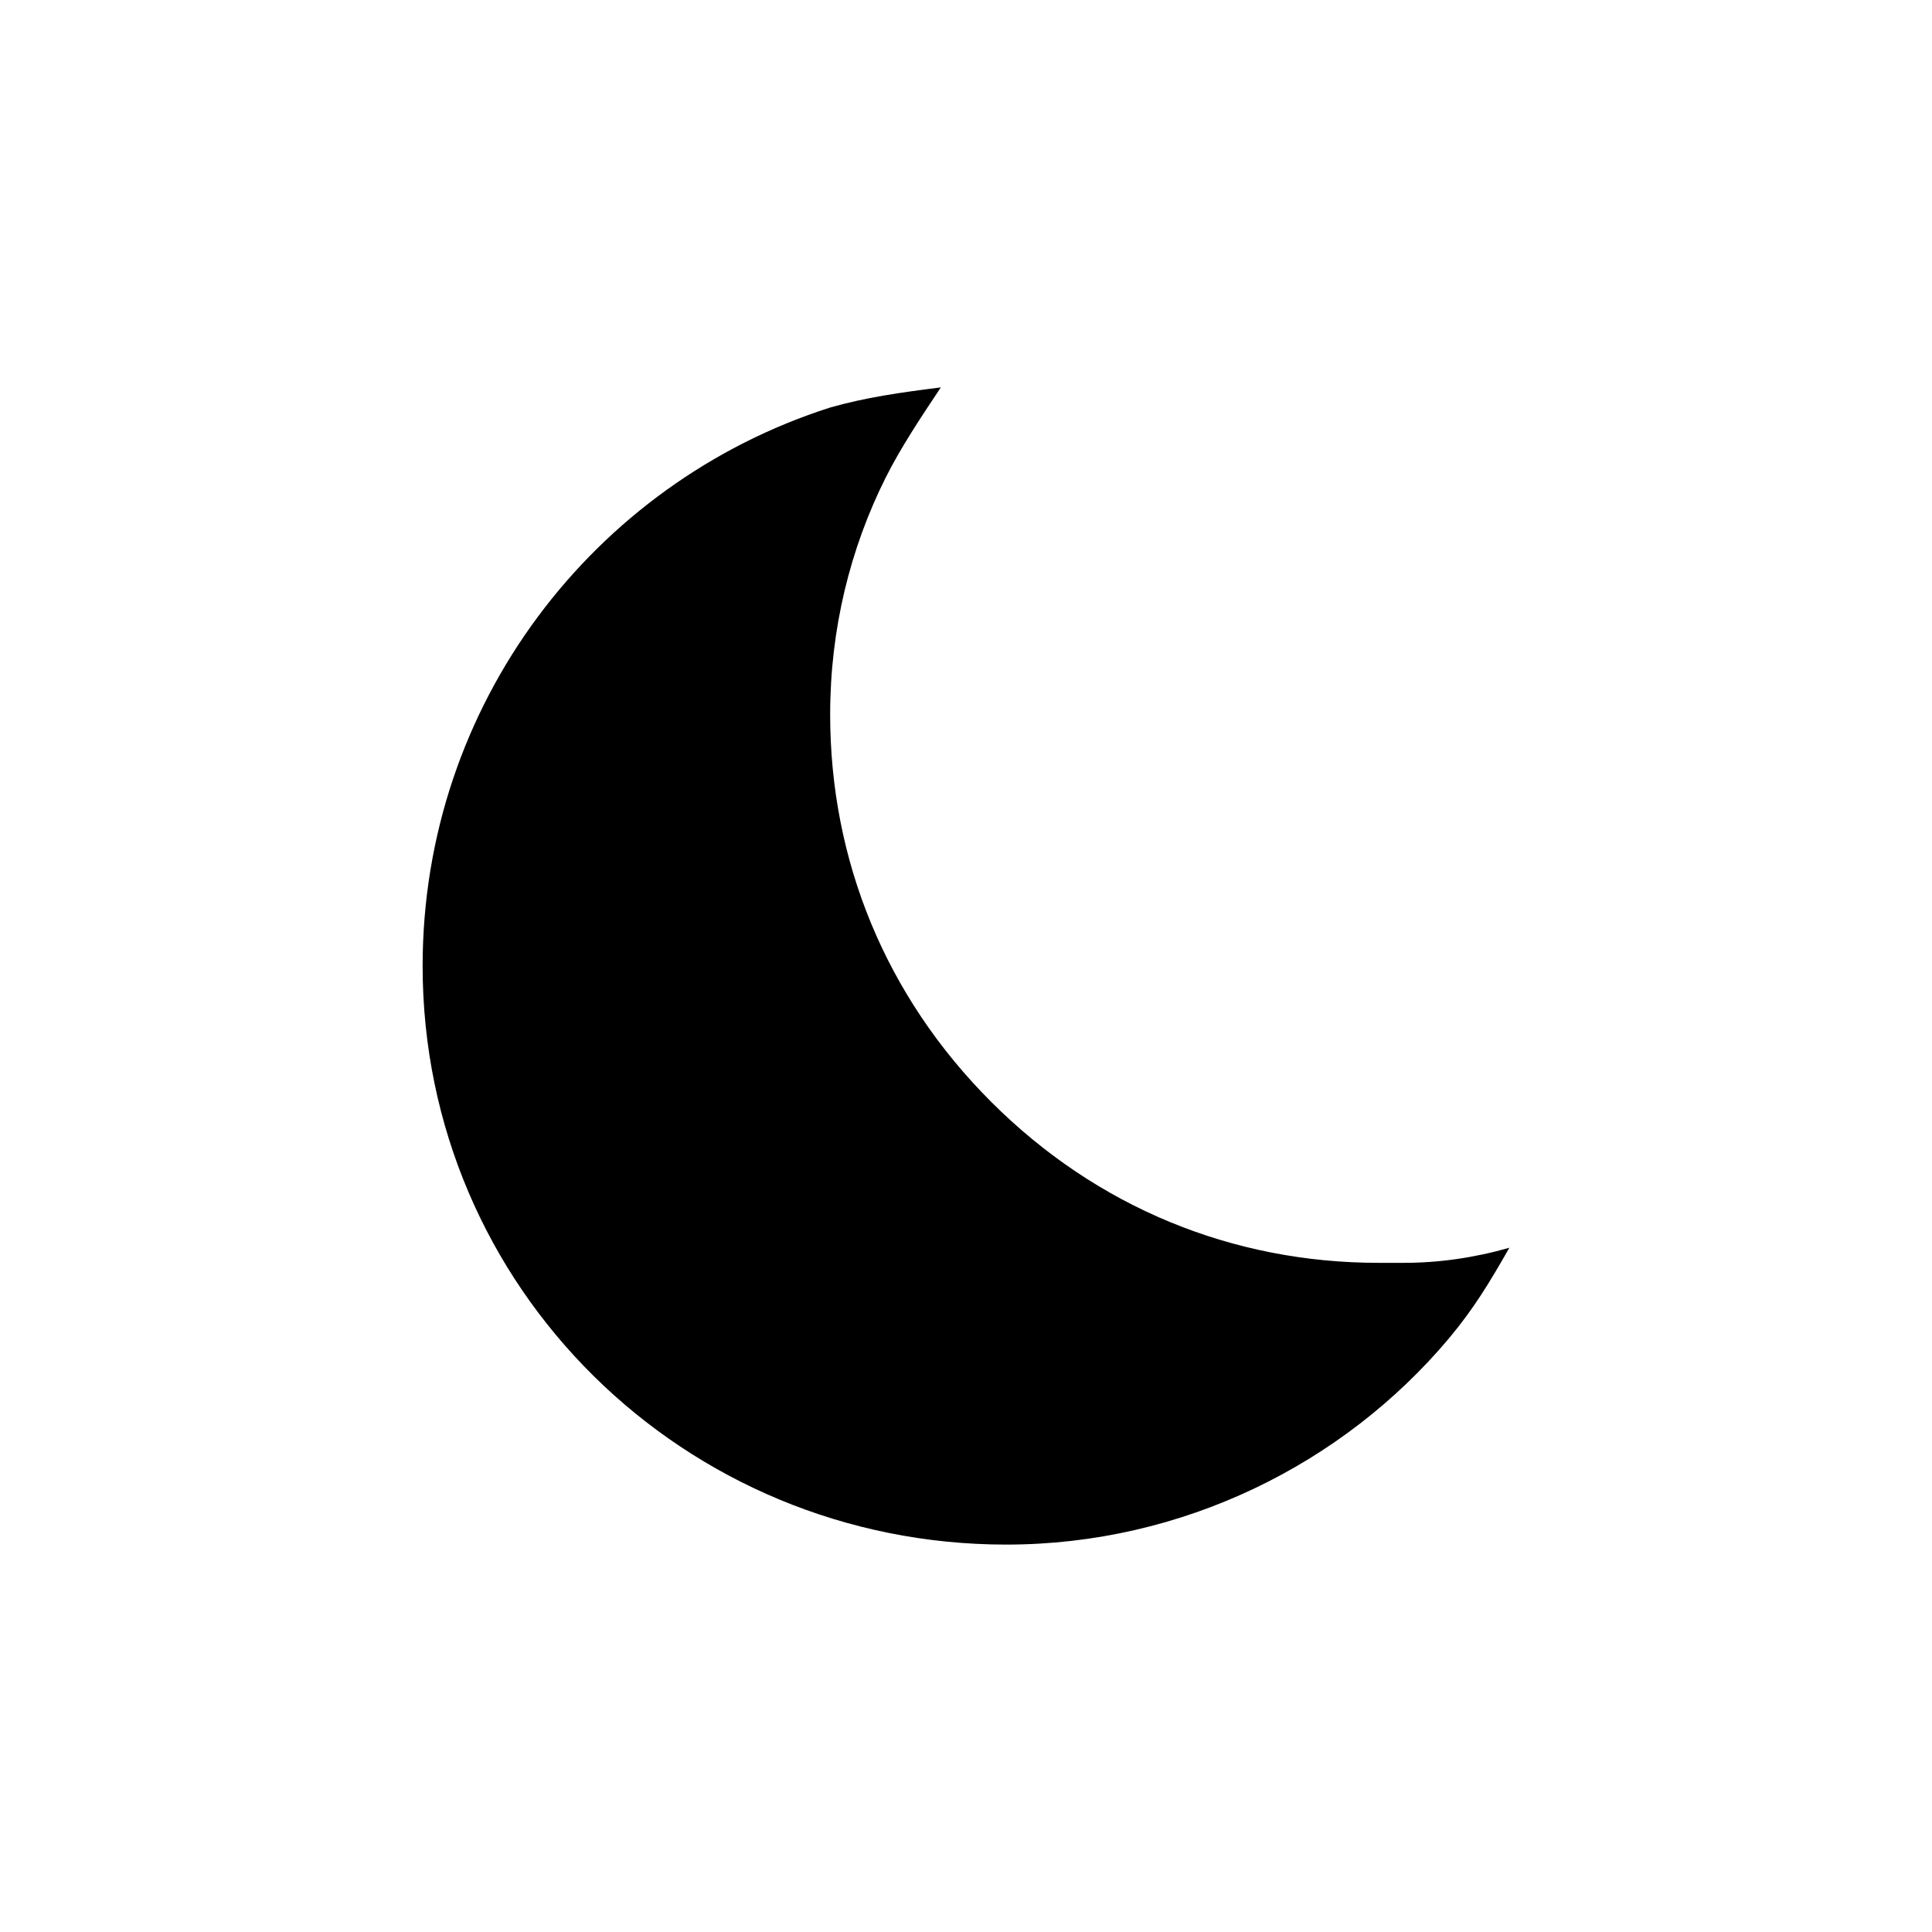 ﻿<?xml version="1.0" standalone="no"?>
<svg width="64" height="64" viewBox="0 0 216 384" version="1.1" xmlns="http://www.w3.org/2000/svg">
  <path d="M195 133c7 0 14 1 21 3c-4 -7 -7 -12 -12 -18c-21 -25 -53 -41 -88 -41c-64 0 -116 51 -116 115c0 52 34 96 81 111c7 2 14 3 22 4c-4 -6 -8 -12 -11 -18c-7 -14 -11 -30 -11 -47c0 -29 11 -56 32 -77s48 -32 77 -32h5z" transform="matrix(1,0,0,-1,0,384)"/>
</svg>